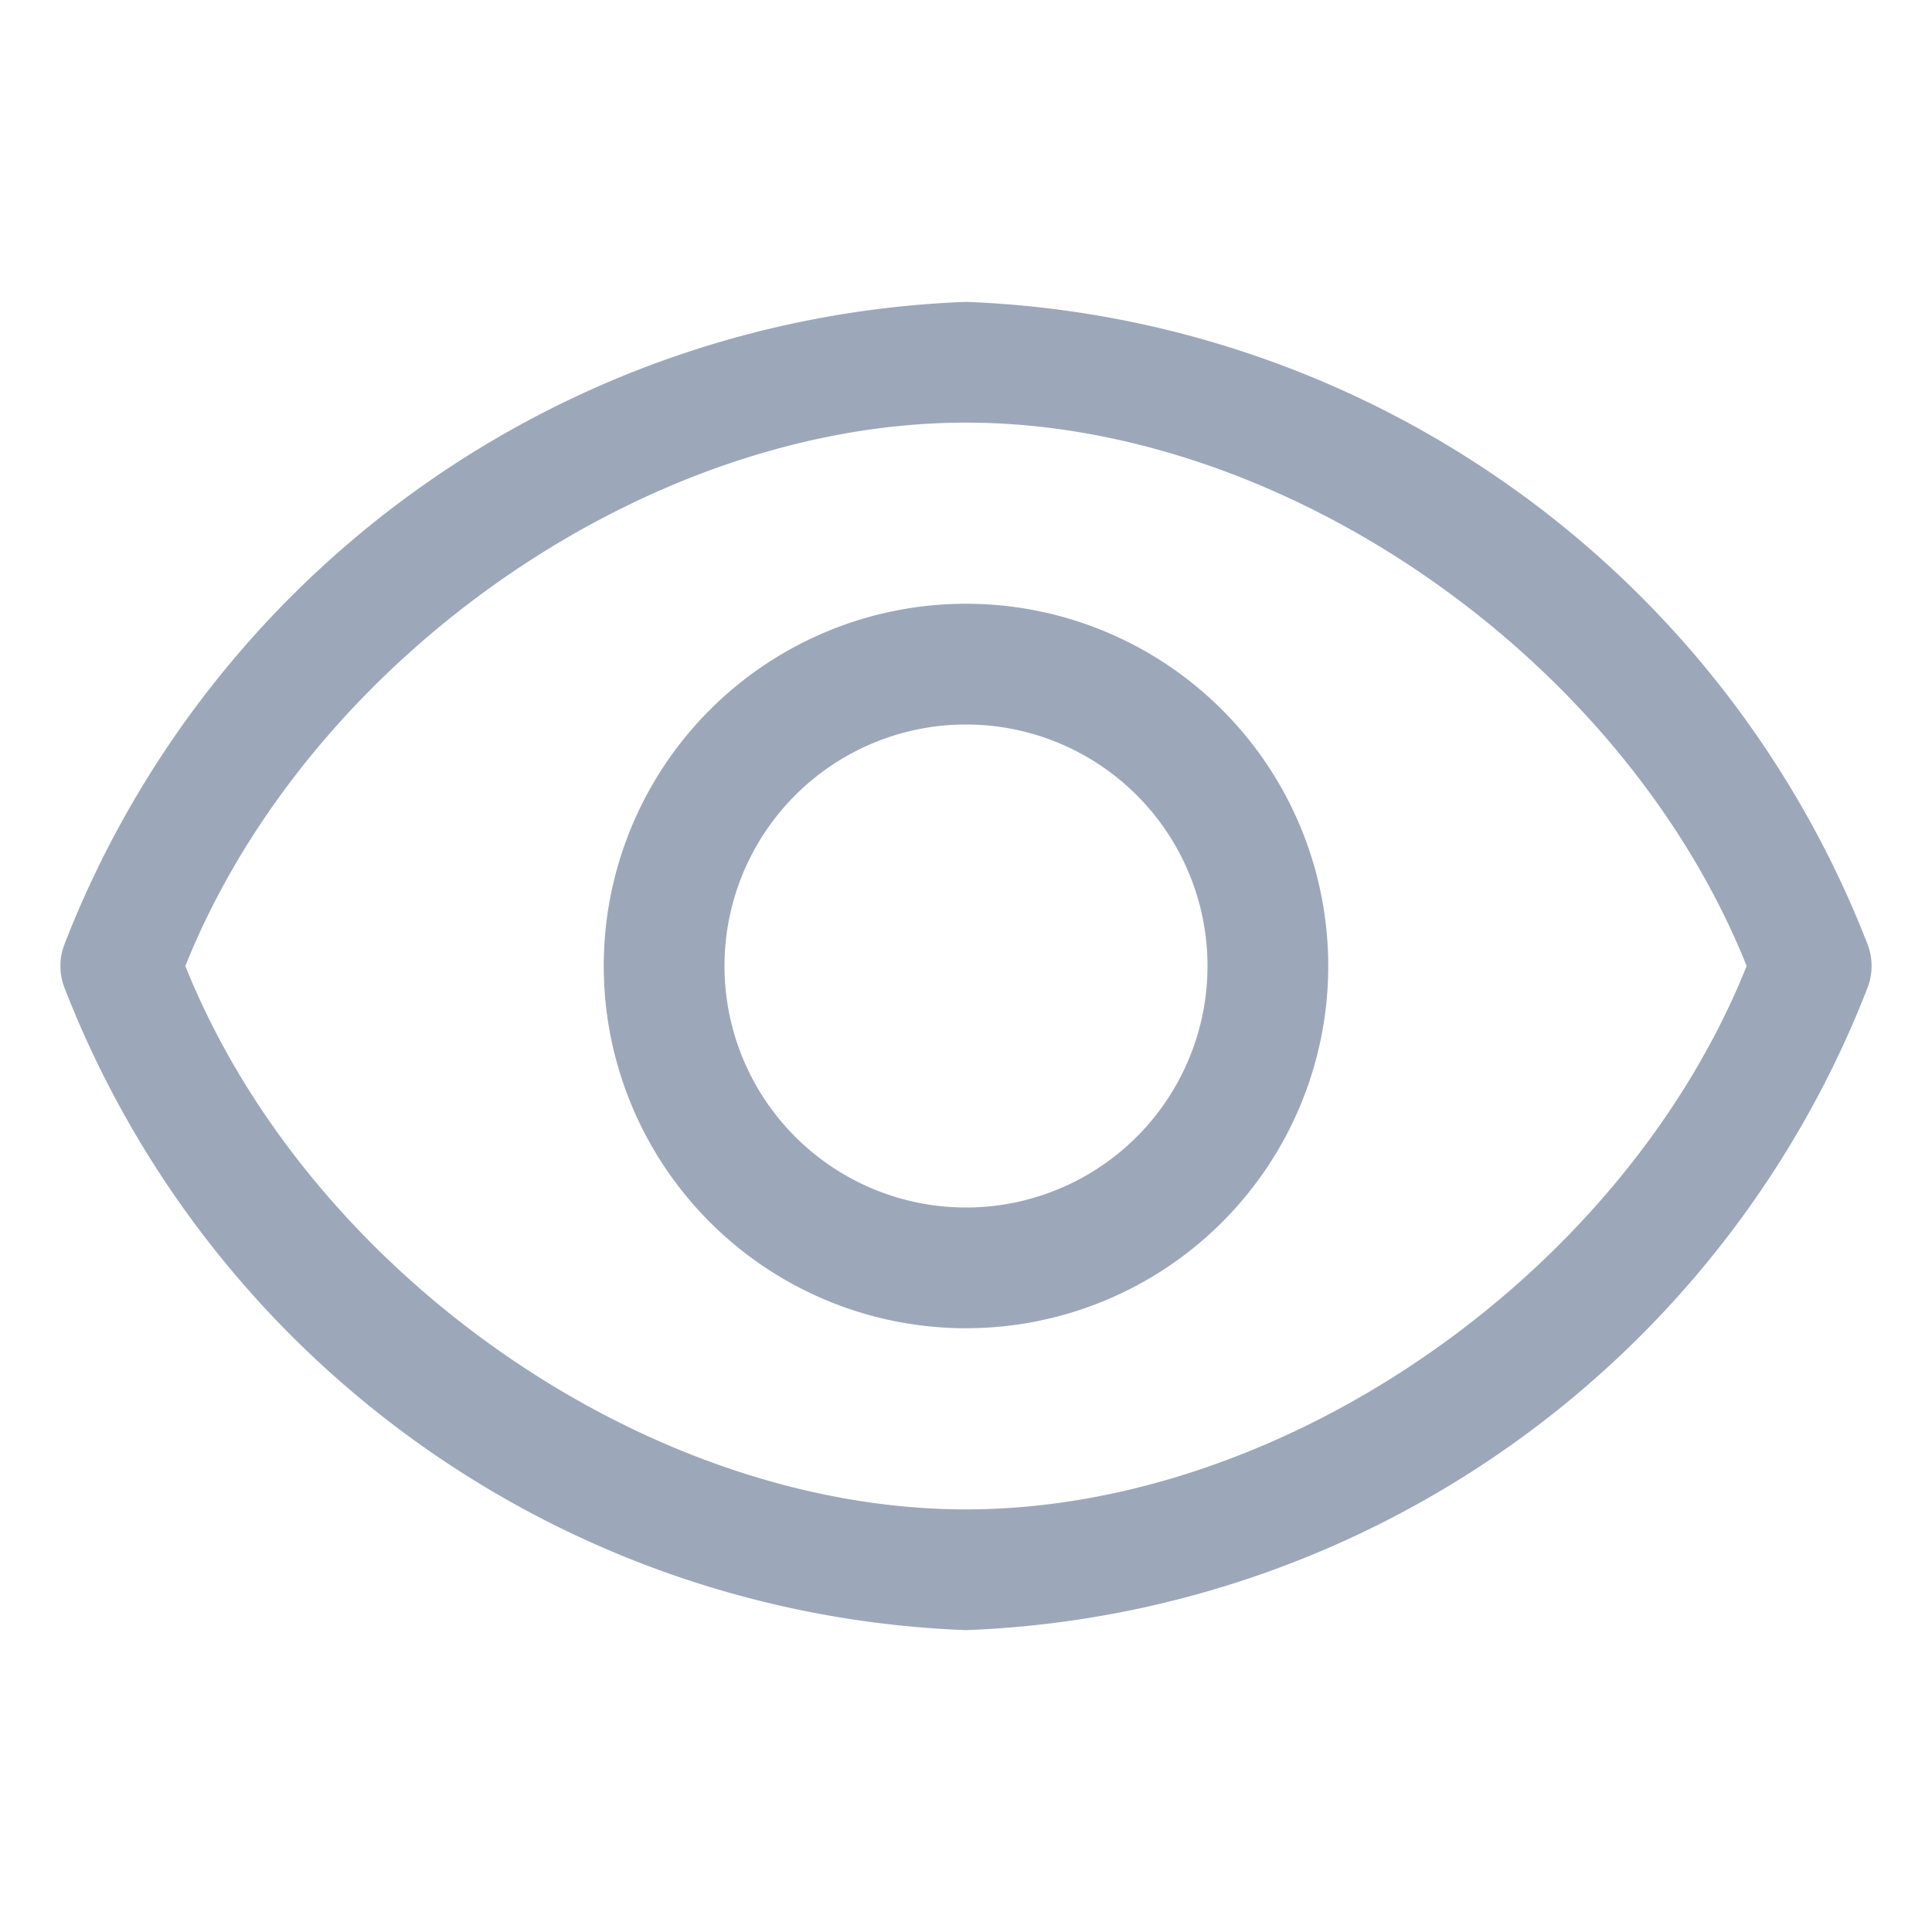 <svg width="16" height="16" viewBox="0 0 16 16" fill="none" xmlns="http://www.w3.org/2000/svg">
    <path fill-rule="evenodd" clip-rule="evenodd" d="M15.47 7.83A8.345 8.345 0 0 0 8 2.5 8.345 8.345 0 0 0 .53 7.83a.5.5 0 0 0 0 .34A8.345 8.345 0 0 0 8 13.5a8.345 8.345 0 0 0 7.47-5.33.5.5 0 0 0 0-.34zM5 8a3 3 0 1 1 6 0 3 3 0 0 1-6 0zm1 0a2 2 0 1 0 4 0 2 2 0 0 0-4 0zM1.535 8C2.55 10.535 5.35 12.5 8 12.5s5.45-1.965 6.465-4.5C13.45 5.465 10.65 3.5 8 3.5S2.55 5.465 1.535 8z" fill="#9CA8BA"/>
</svg>
